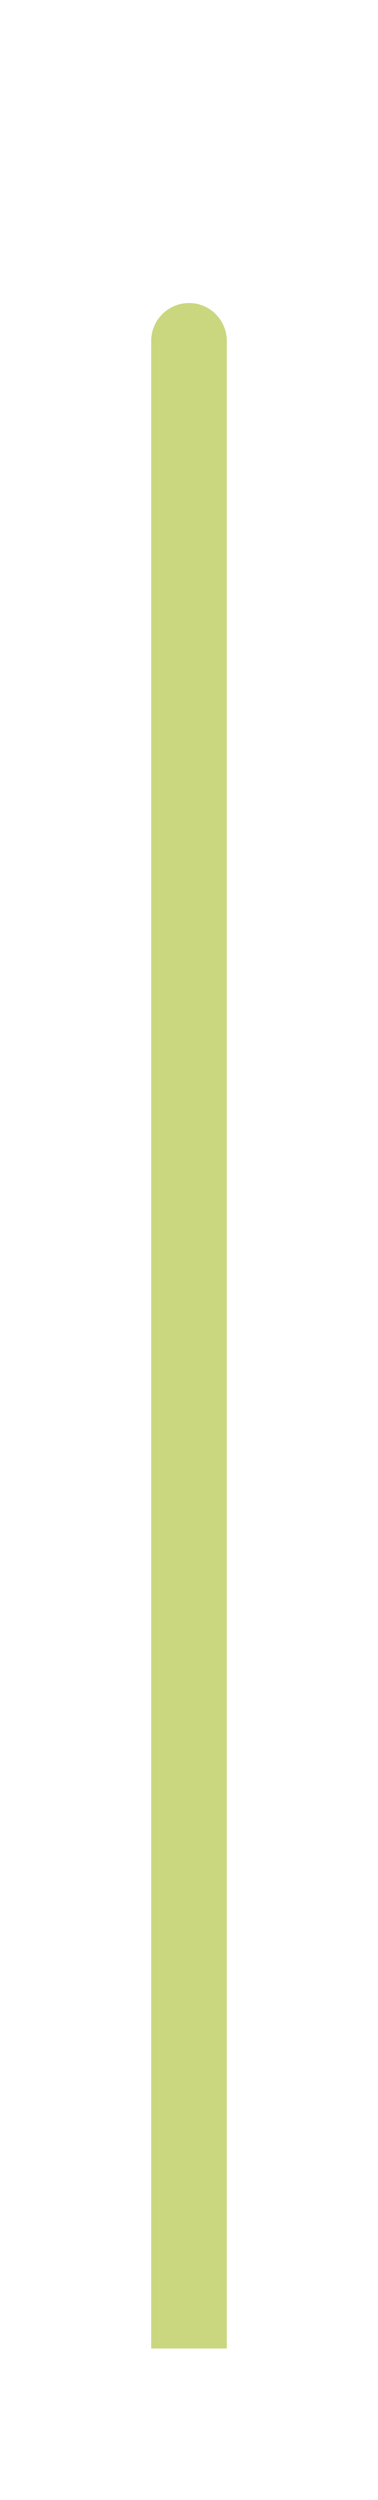 <svg width="10" height="66" viewBox="0 0 10 66" fill="none" xmlns="http://www.w3.org/2000/svg">
<g filter="url(#filter0_d_219_3315)">
<path d="M4 1C4 0.448 4.448 0 5 0C5.552 0 6 0.448 6 1V54H4V1Z" fill="#CAD77F"/>
</g>
<defs>
<filter id="filter0_d_219_3315" x="0" y="0" width="10" height="66" filterUnits="userSpaceOnUse" color-interpolation-filters="sRGB">
<feFlood flood-opacity="0" result="BackgroundImageFix"/>
<feColorMatrix in="SourceAlpha" type="matrix" values="0 0 0 0 0 0 0 0 0 0 0 0 0 0 0 0 0 0 127 0" result="hardAlpha"/>
<feOffset dy="8"/>
<feGaussianBlur stdDeviation="2"/>
<feComposite in2="hardAlpha" operator="out"/>
<feColorMatrix type="matrix" values="0 0 0 0 0 0 0 0 0 0 0 0 0 0 0 0 0 0 0.08 0"/>
<feBlend mode="normal" in2="BackgroundImageFix" result="effect1_dropShadow_219_3315"/>
<feBlend mode="normal" in="SourceGraphic" in2="effect1_dropShadow_219_3315" result="shape"/>
</filter>
</defs>
</svg>
